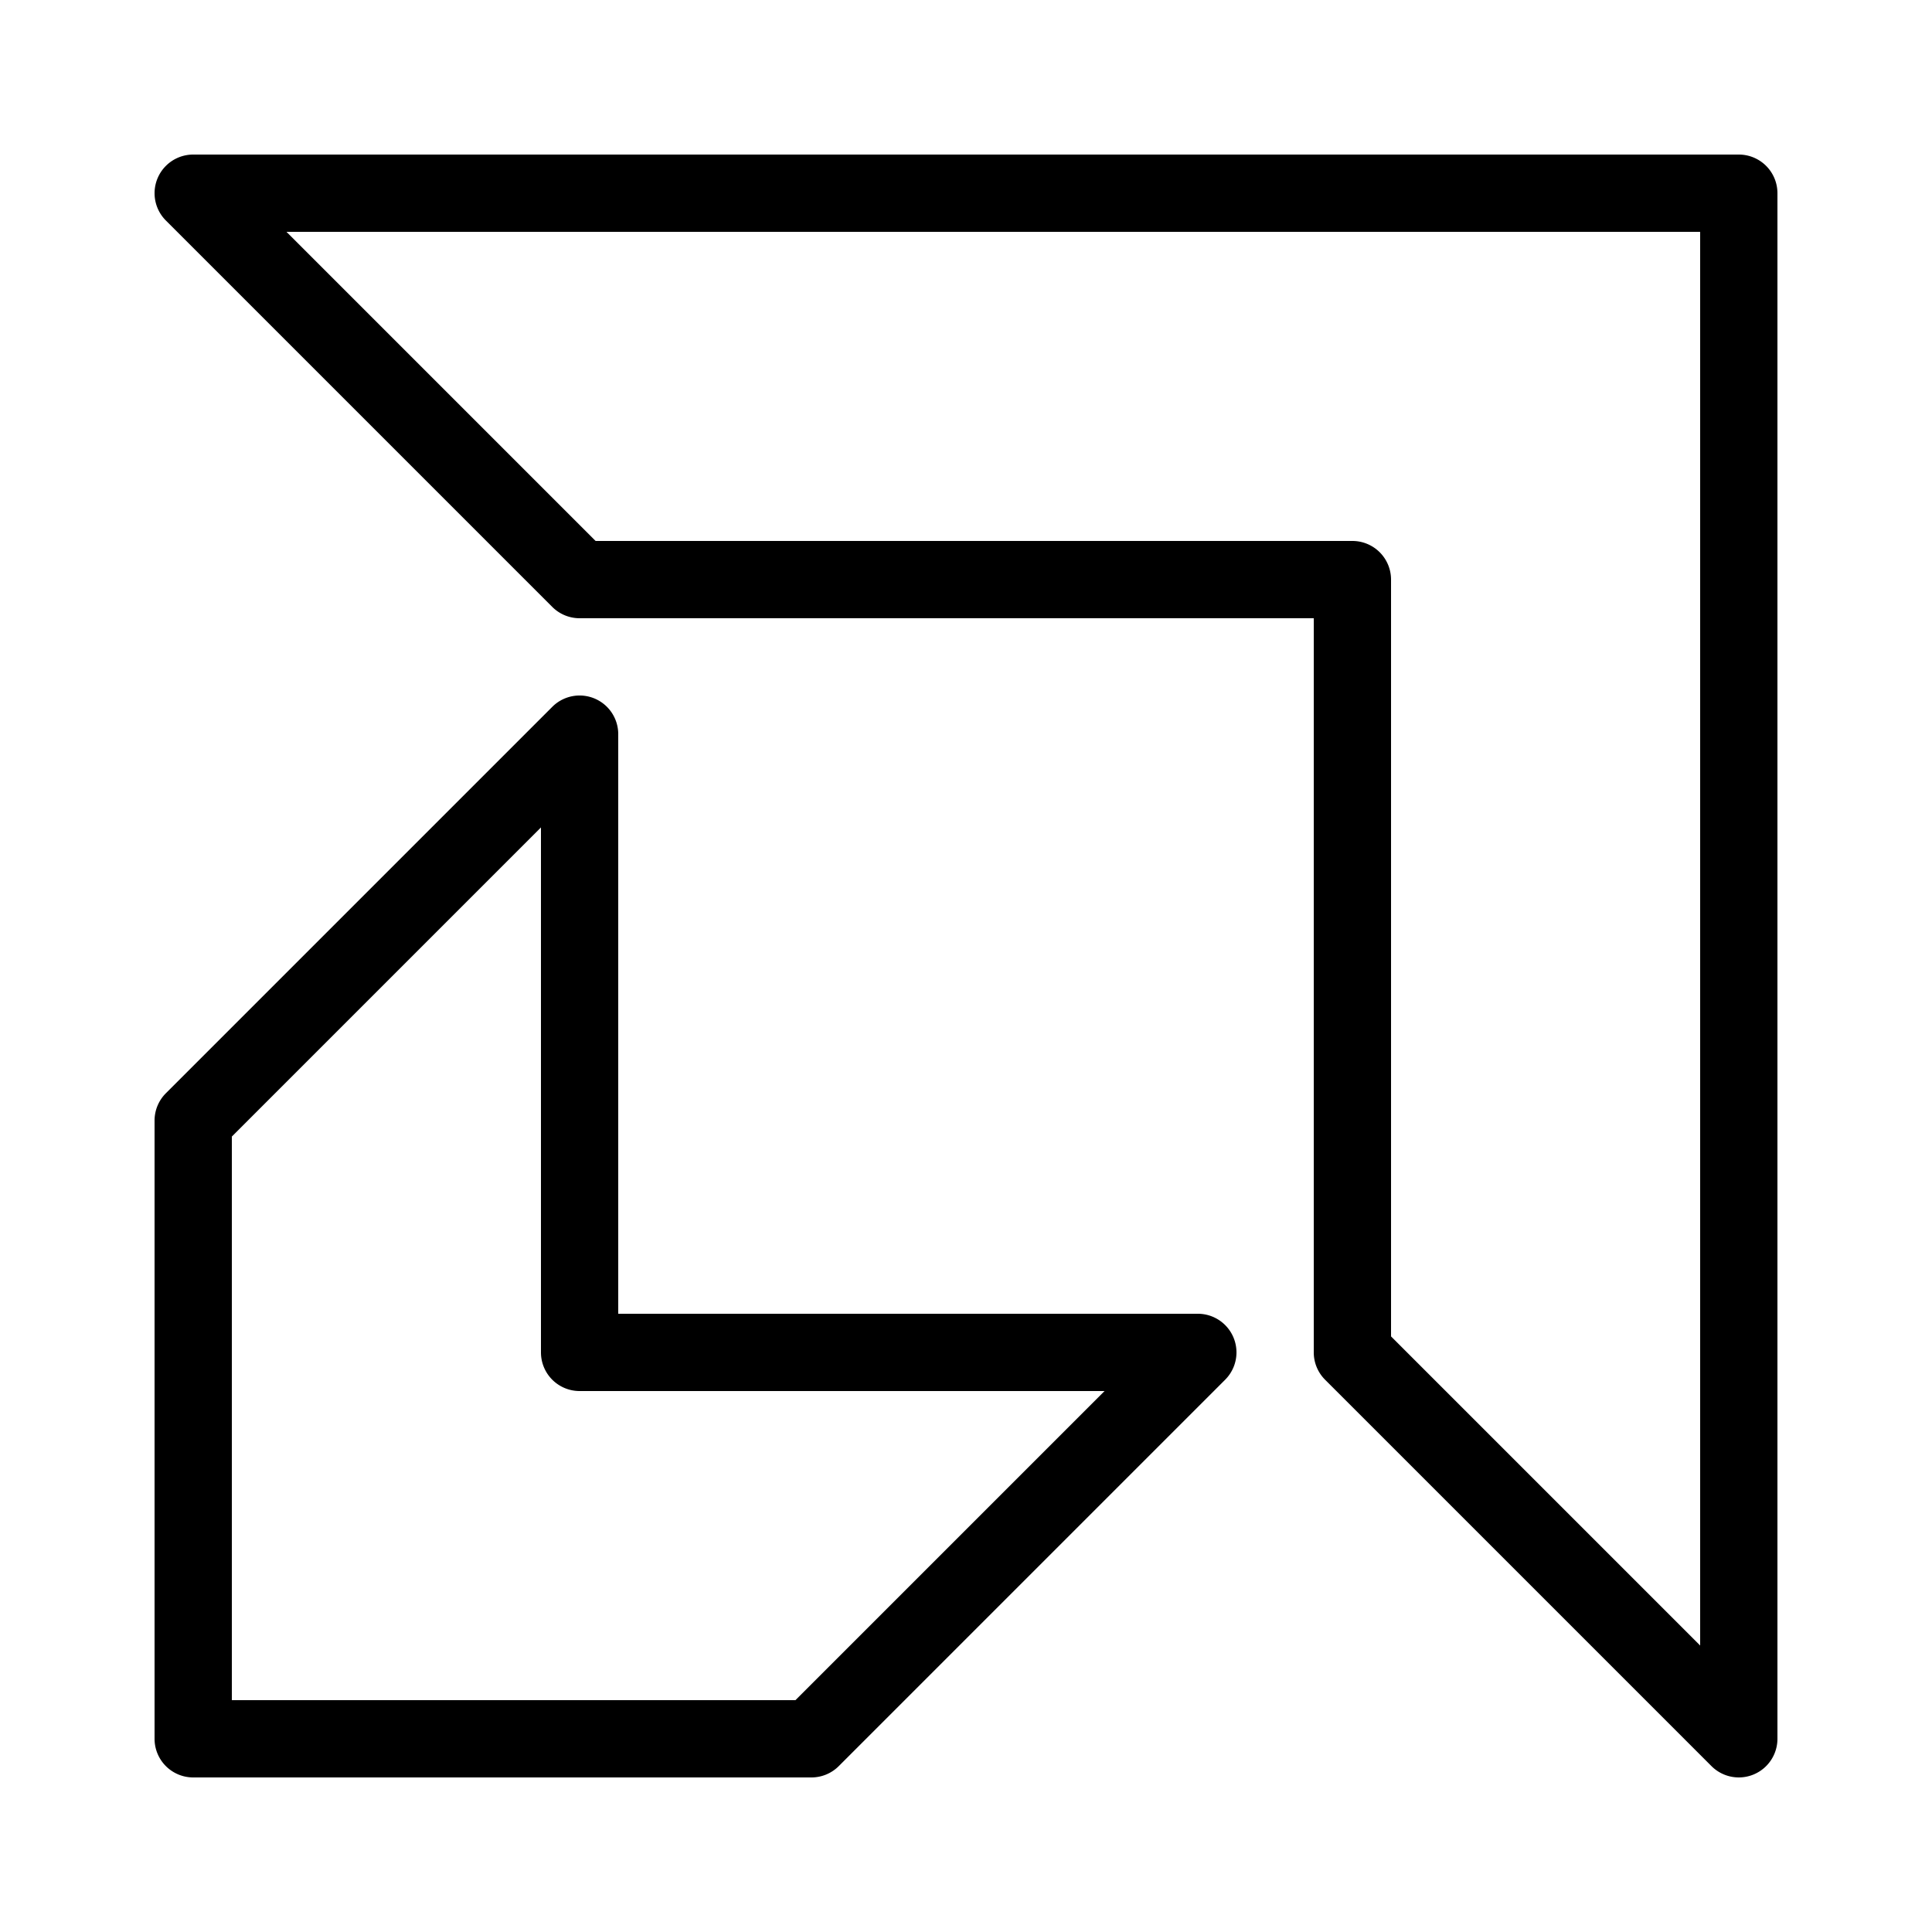 <svg xmlns="http://www.w3.org/2000/svg"  viewBox="0 0 50 50" width="250px" height="250px"><path d="M 5 4 A 1 1 0 0 0 4.293 5.707 L 14.293 15.707 A 1 1 0 0 0 15 16 L 34 16 L 34 35 A 1 1 0 0 0 34.293 35.707 L 44.293 45.707 A 1 1 0 0 0 46 45 L 46 5 A 1 1 0 0 0 45 4 L 5 4 z M 7.414 6 L 44 6 L 44 42.586 L 36 34.586 L 36 15 A 1 1 0 0 0 35 14 L 15.414 14 L 7.414 6 z M 14.971 18 A 1 1 0 0 0 14.293 18.293 L 4.293 28.293 A 1 1 0 0 0 4 29 L 4 45 A 1 1 0 0 0 5 46 L 21 46 A 1 1 0 0 0 21.707 45.707 L 31.707 35.707 A 1 1 0 0 0 31 34 L 16 34 L 16 19 A 1 1 0 0 0 14.971 18 z M 14 21.414 L 14 35 A 1 1 0 0 0 15 36 L 28.586 36 L 20.586 44 L 6 44 L 6 29.414 L 14 21.414 z"/></svg>